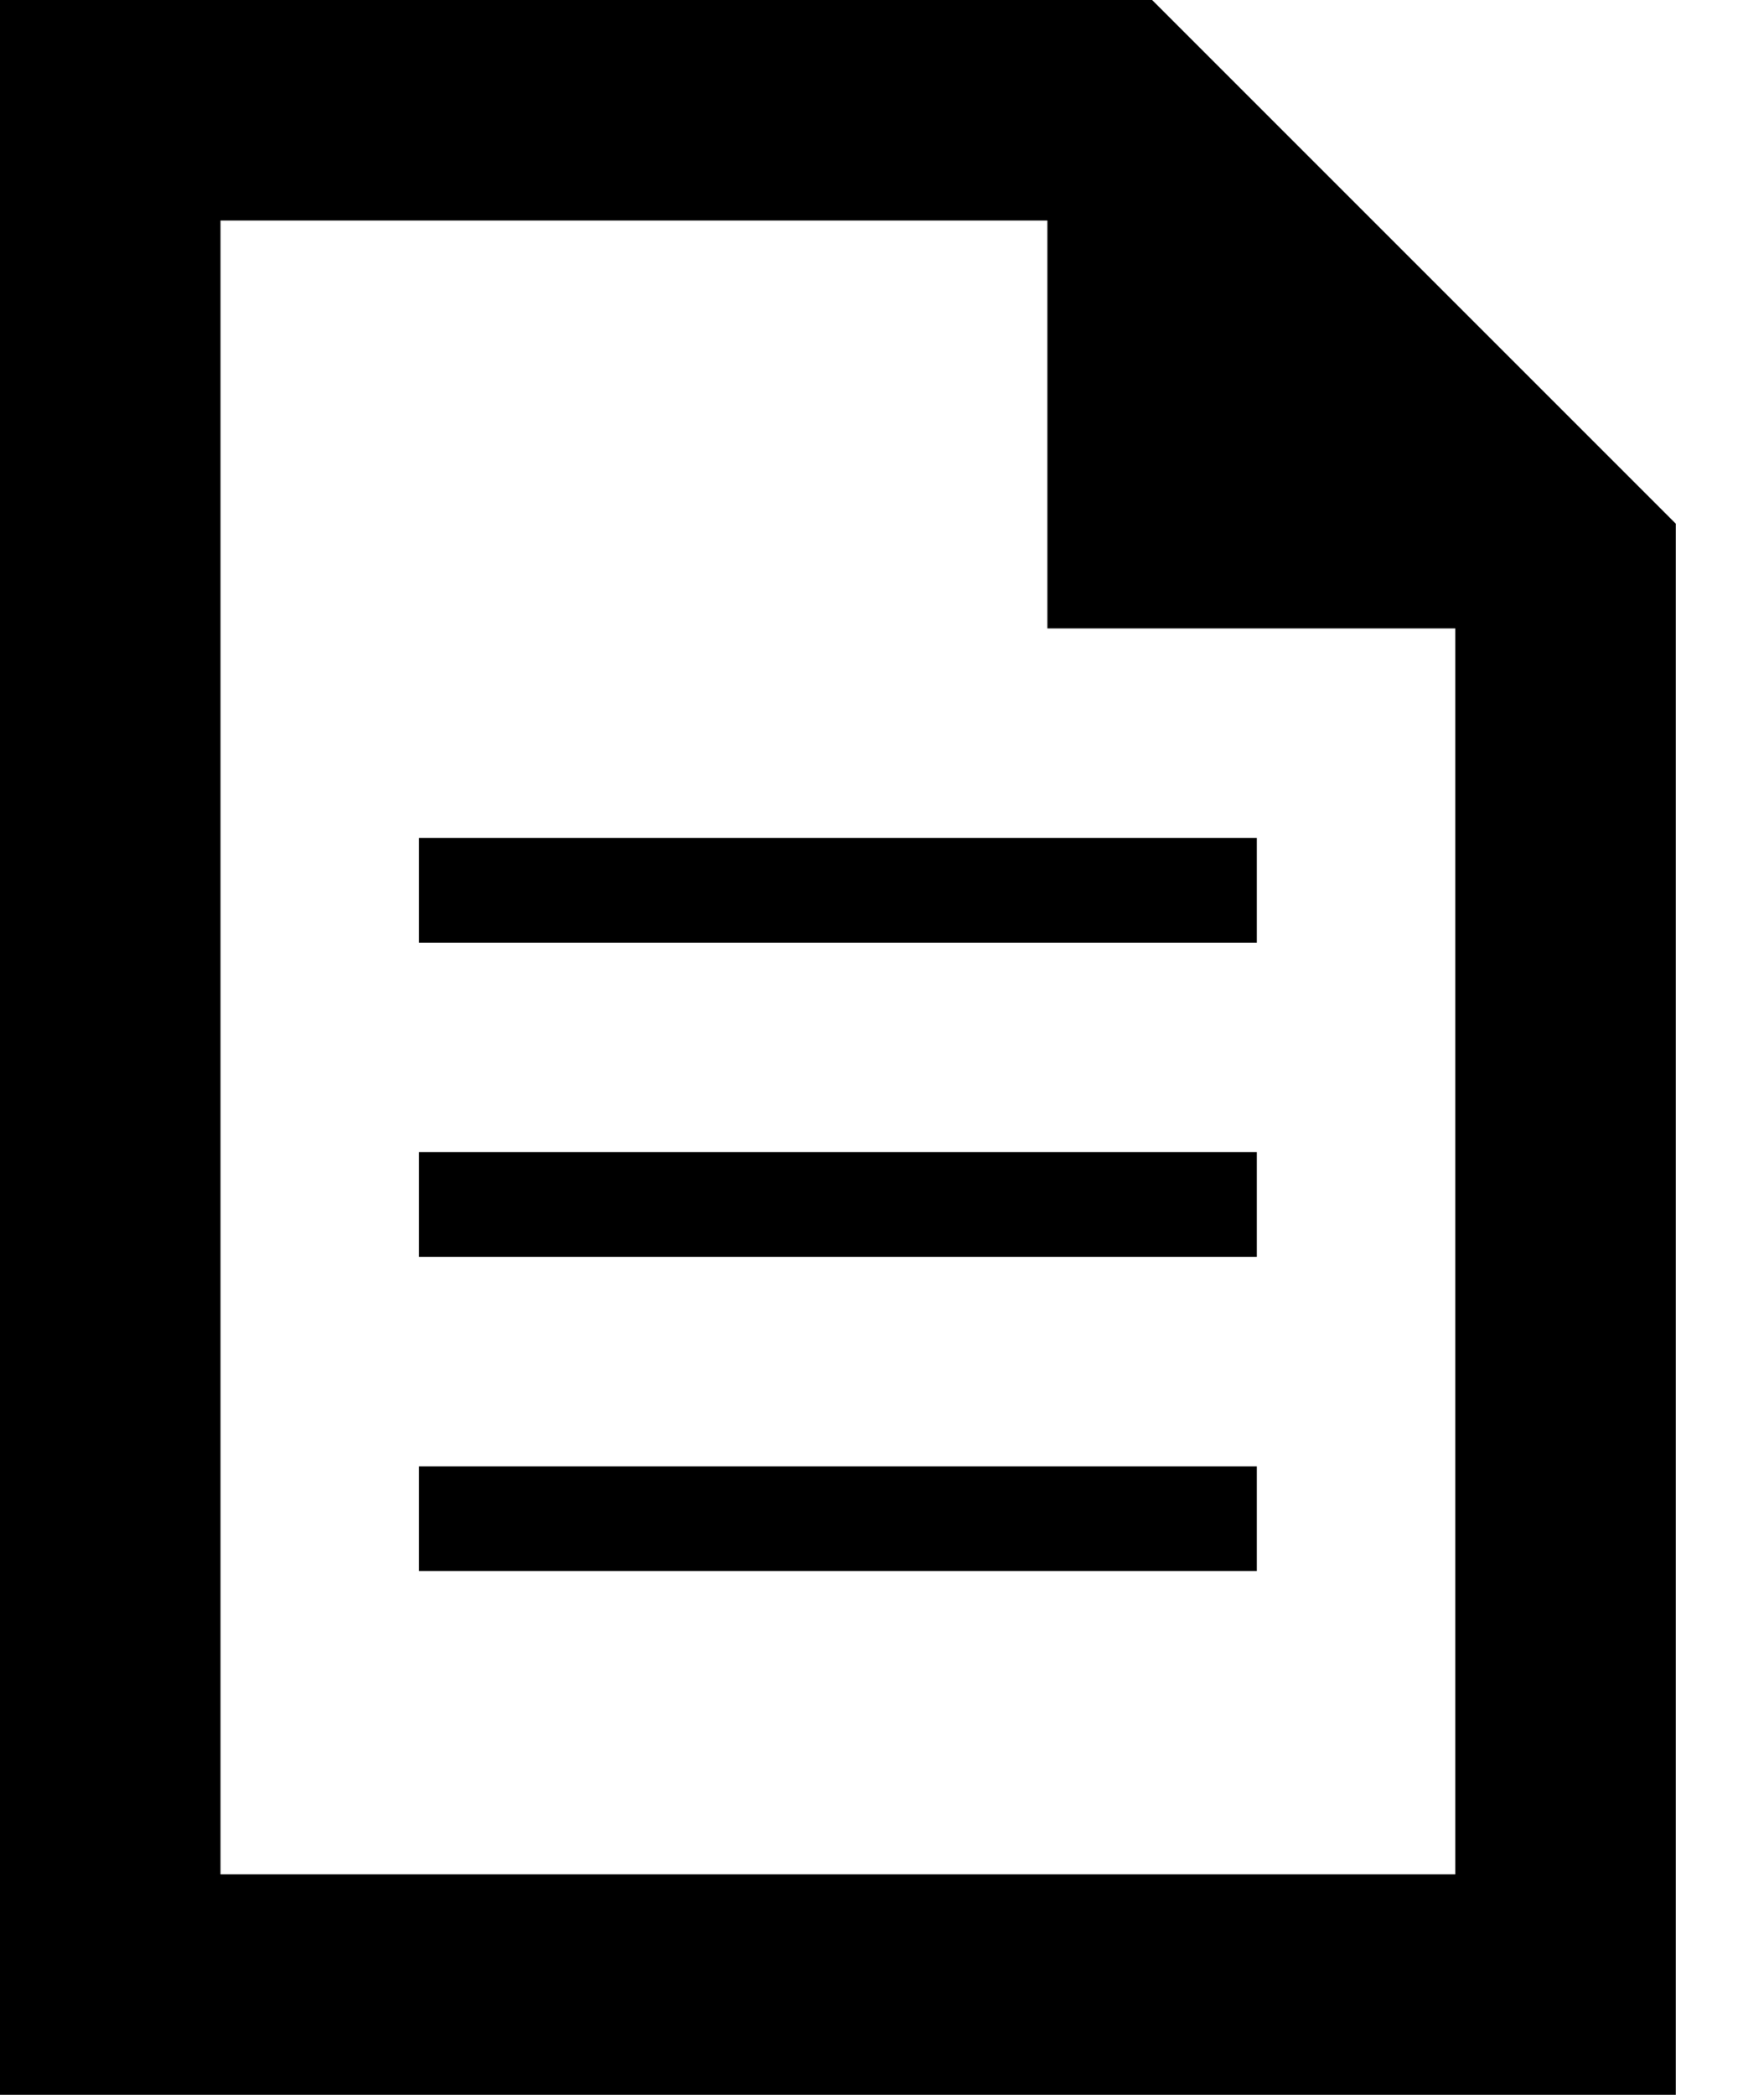 <svg width="16" height="19" viewBox="0 0 16 19" fill="none" xmlns="http://www.w3.org/2000/svg">
<path fill-rule="evenodd" clip-rule="evenodd" d="M2 0H9.5H10.45H10.45L15.2 4.75V5.7H15.2V17V19H13.2H2H0V17V2V0H2ZM13.2 5.7H9.5V2H2V17H13.2V5.7ZM3.8 7.6H11.4V8.55H3.8V7.6ZM3.8 10.45H11.4V11.4H3.8V10.45ZM11.4 13.3H3.8V14.25H11.4V13.3Z" fill="currentColor"/>
</svg>
